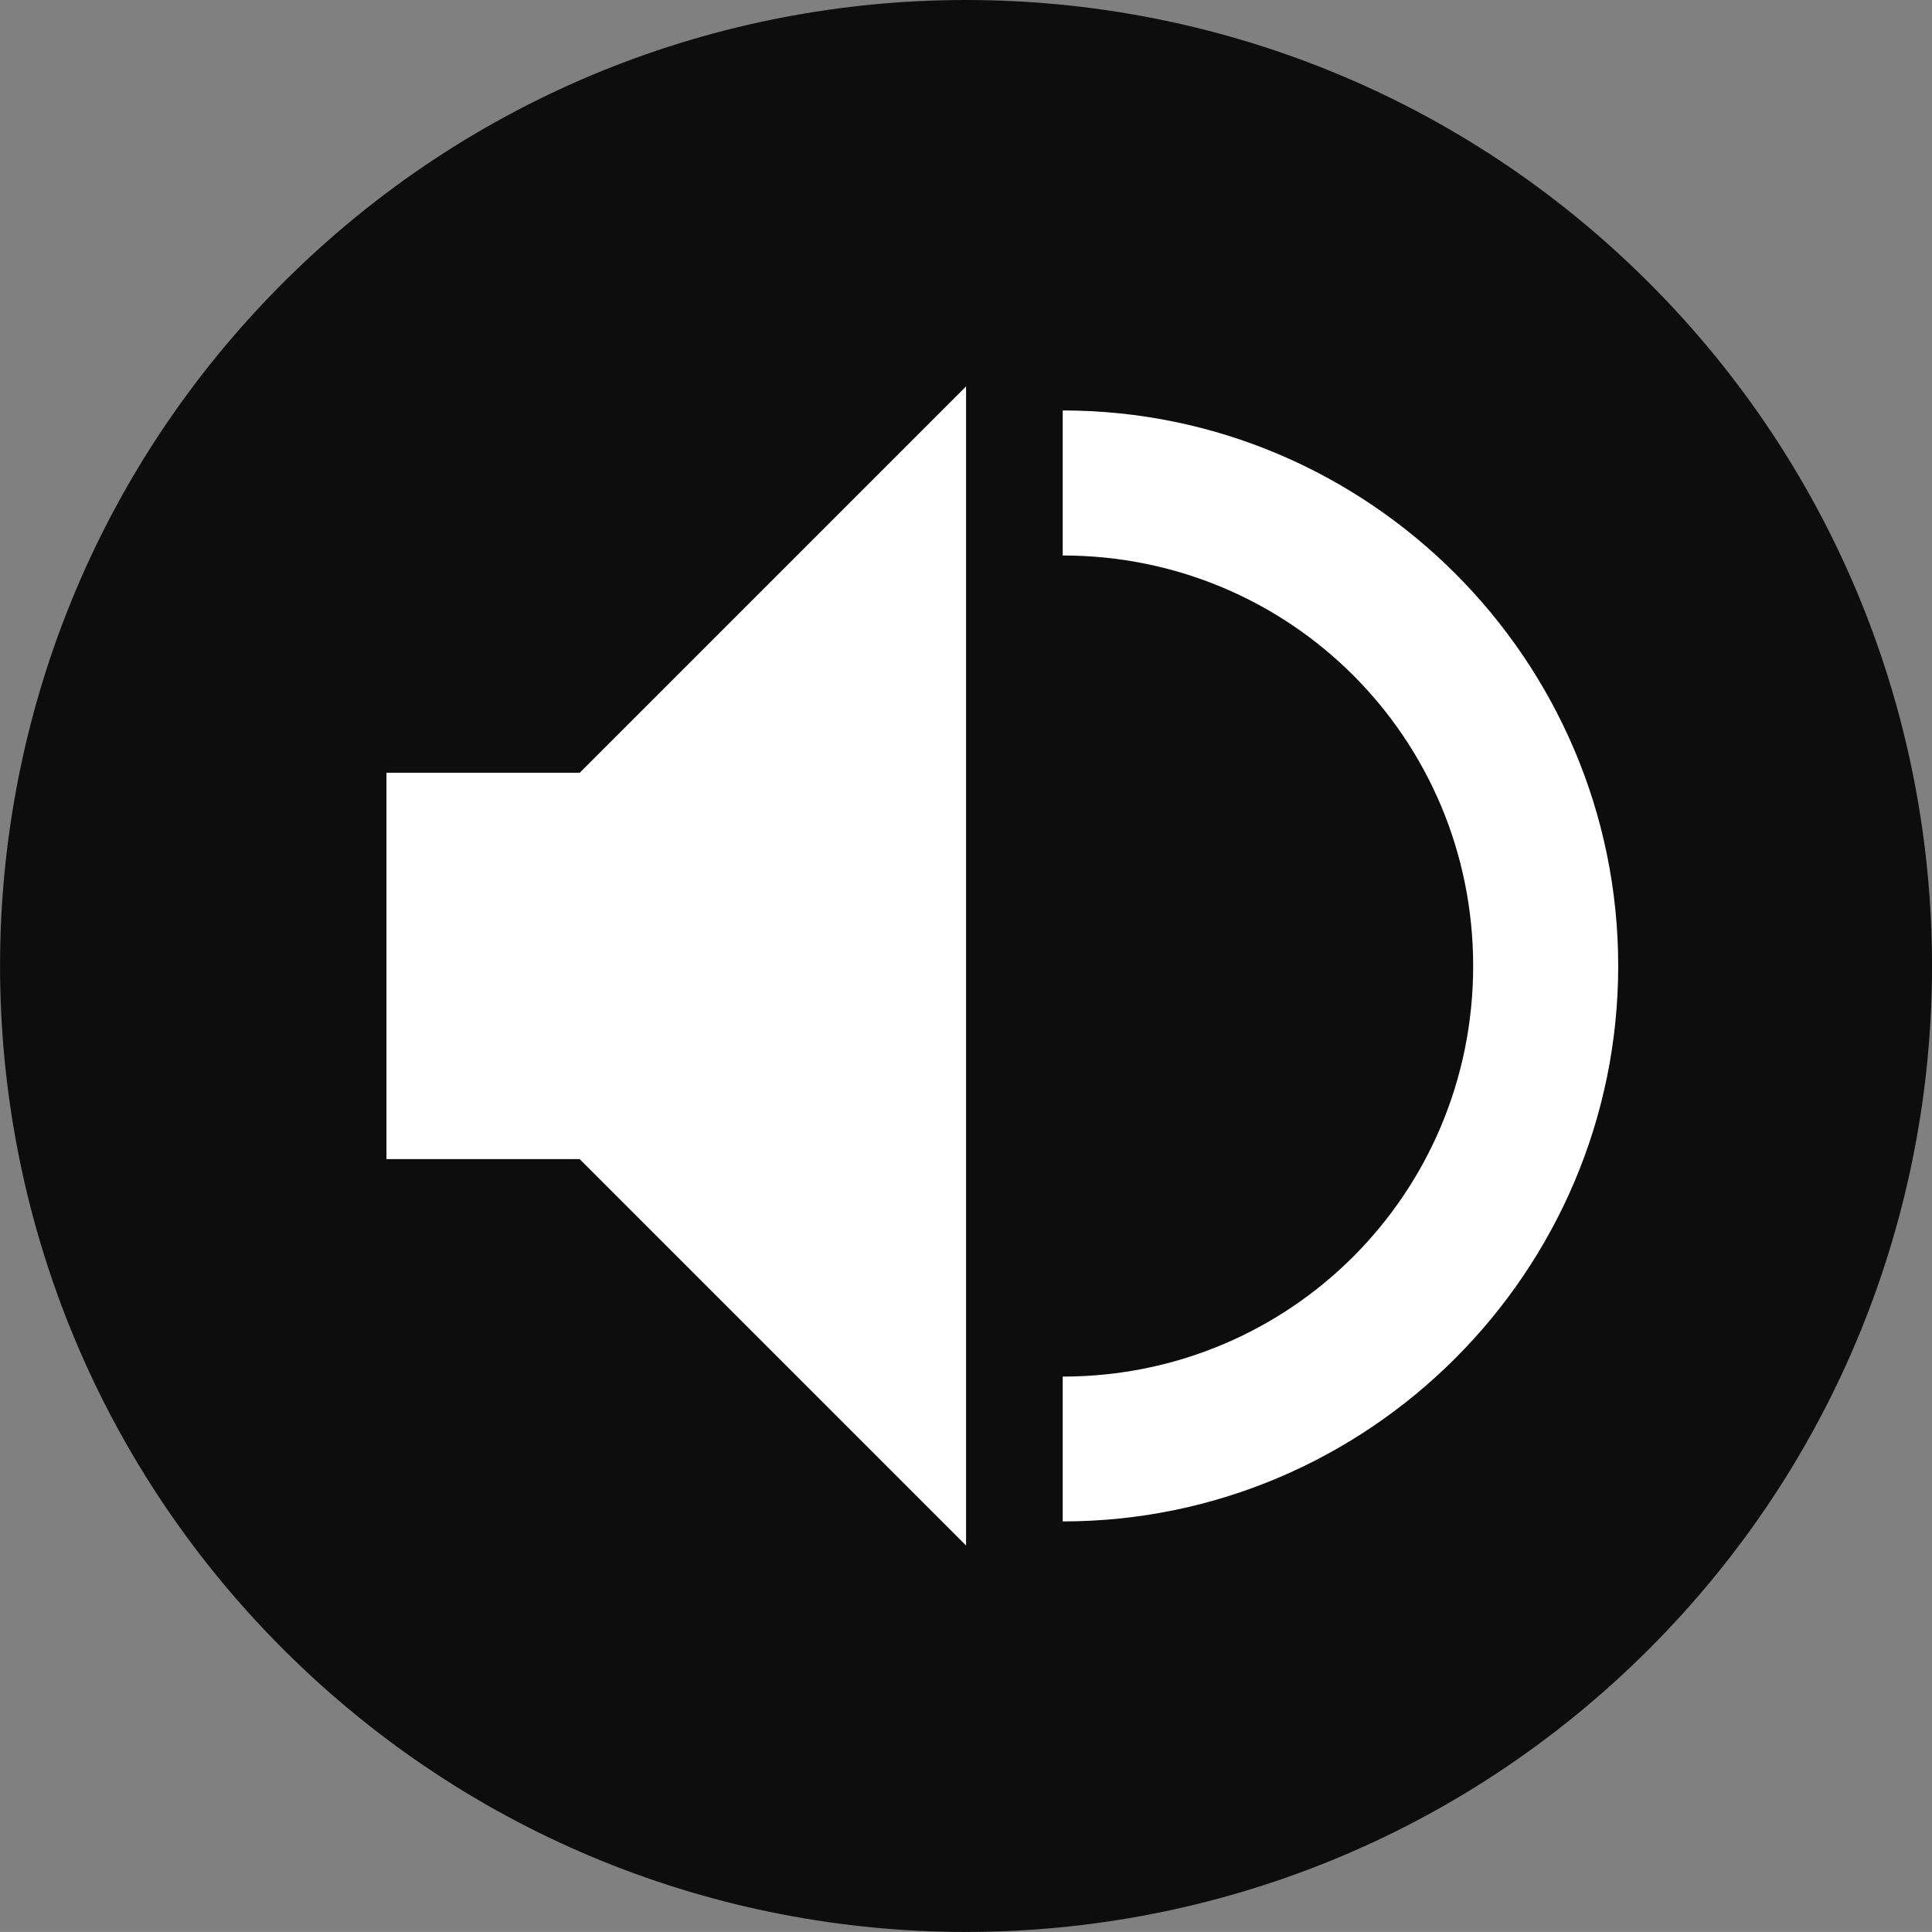 <?xml version="1.0" encoding="UTF-8"?>
<svg xmlns="http://www.w3.org/2000/svg" xmlns:xlink="http://www.w3.org/1999/xlink" clip-rule="evenodd" stroke-miterlimit="10" viewBox="283.46 1133.85 283.46 283.45">
    <rect x="283.46" y="1133.85" width="283.46" height="283.45" fill="#808080" stroke="none"/>
    <desc>SVG generated by Lineform</desc>
    <defs/>
    <g>
        <path d="M 425.20 1133.85 C 388.92 1133.85 352.65 1147.68 324.98 1175.35 C 269.63 1230.70 269.63 1320.44 324.98 1375.79 C 380.33 1431.14 470.06 1431.14 525.41 1375.79 C 580.76 1320.44 580.76 1230.70 525.41 1175.35 C 497.74 1147.68 461.47 1133.85 425.20 1133.85 Z M 425.20 1133.85 " fill="#000000" fill-opacity="0.90"/>
        <path d="M 425.20 1190.54 L 425.20 1360.60 L 368.51 1303.91 L 340.16 1303.91 L 340.16 1247.23 L 368.51 1247.23 L 425.20 1190.54 Z M 425.20 1190.54 " fill="#FFFFFF"/>
        <path d="M 439.38 1194.07 C 484.27 1194.07 520.88 1230.69 520.88 1275.57 C 520.88 1320.45 484.27 1357.07 439.38 1357.07 L 439.38 1335.82 C 472.78 1335.82 499.60 1308.96 499.60 1275.57 C 499.60 1242.18 472.78 1215.35 439.38 1215.35 L 439.38 1194.07 Z M 439.38 1194.07 " fill="#FFFFFF"/>
    </g>
</svg>